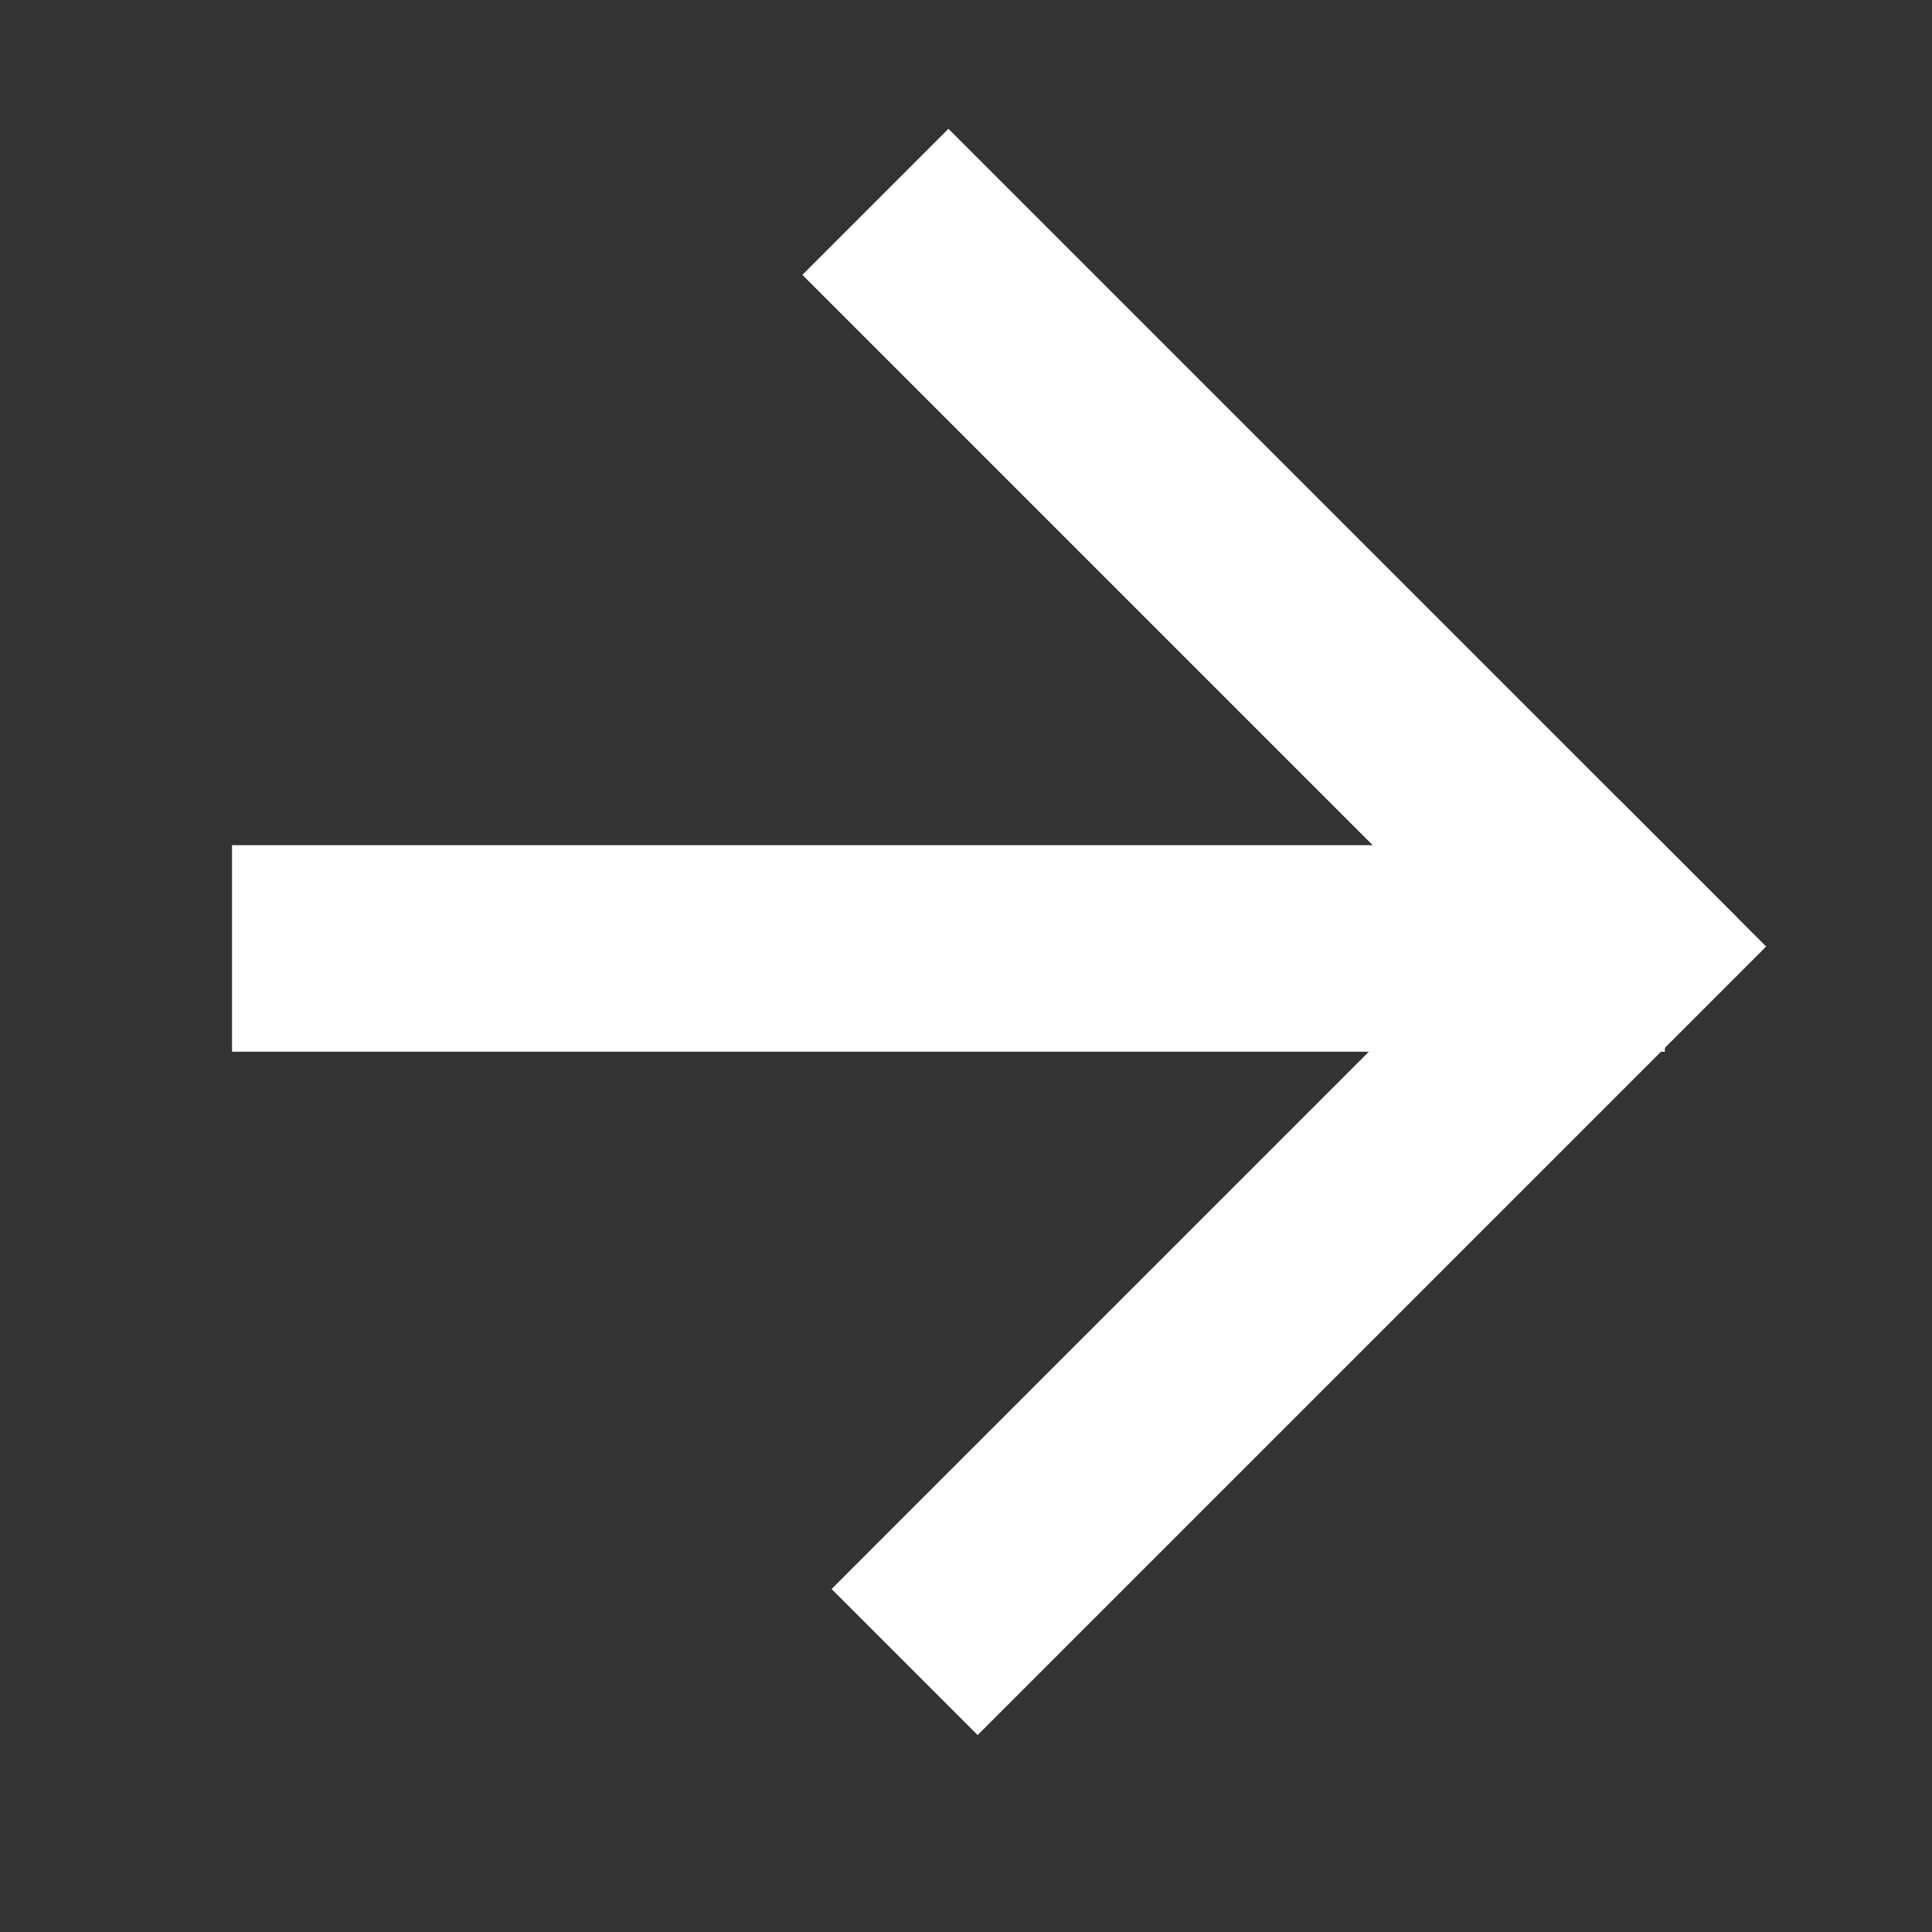 <svg width="30" height="30" viewBox="0 0 30 30" fill="none" xmlns="http://www.w3.org/2000/svg">
<rect x="0" y="0" width="30" height="30" fill="#333333" stroke="none"/>
<g clip-path="url(#clip0)">
<rect x="14.727" y="2" width="17.316" height="3.207" transform="rotate(45 14.727 2)" fill="white"/>
<rect x="25.157" y="12.43" width="3.207" height="17.316" transform="rotate(45 25.157 12.43)" fill="white"/>
<rect x="25.852" y="13.124" width="3.207" height="22.249" transform="rotate(90 25.852 13.124)" fill="white"/>
</g>
<defs>
<clipPath id="clip0">
<rect width="18" height="18" fill="white" transform="translate(14.727 2) rotate(45)"/>
</clipPath>
</defs>
</svg>
